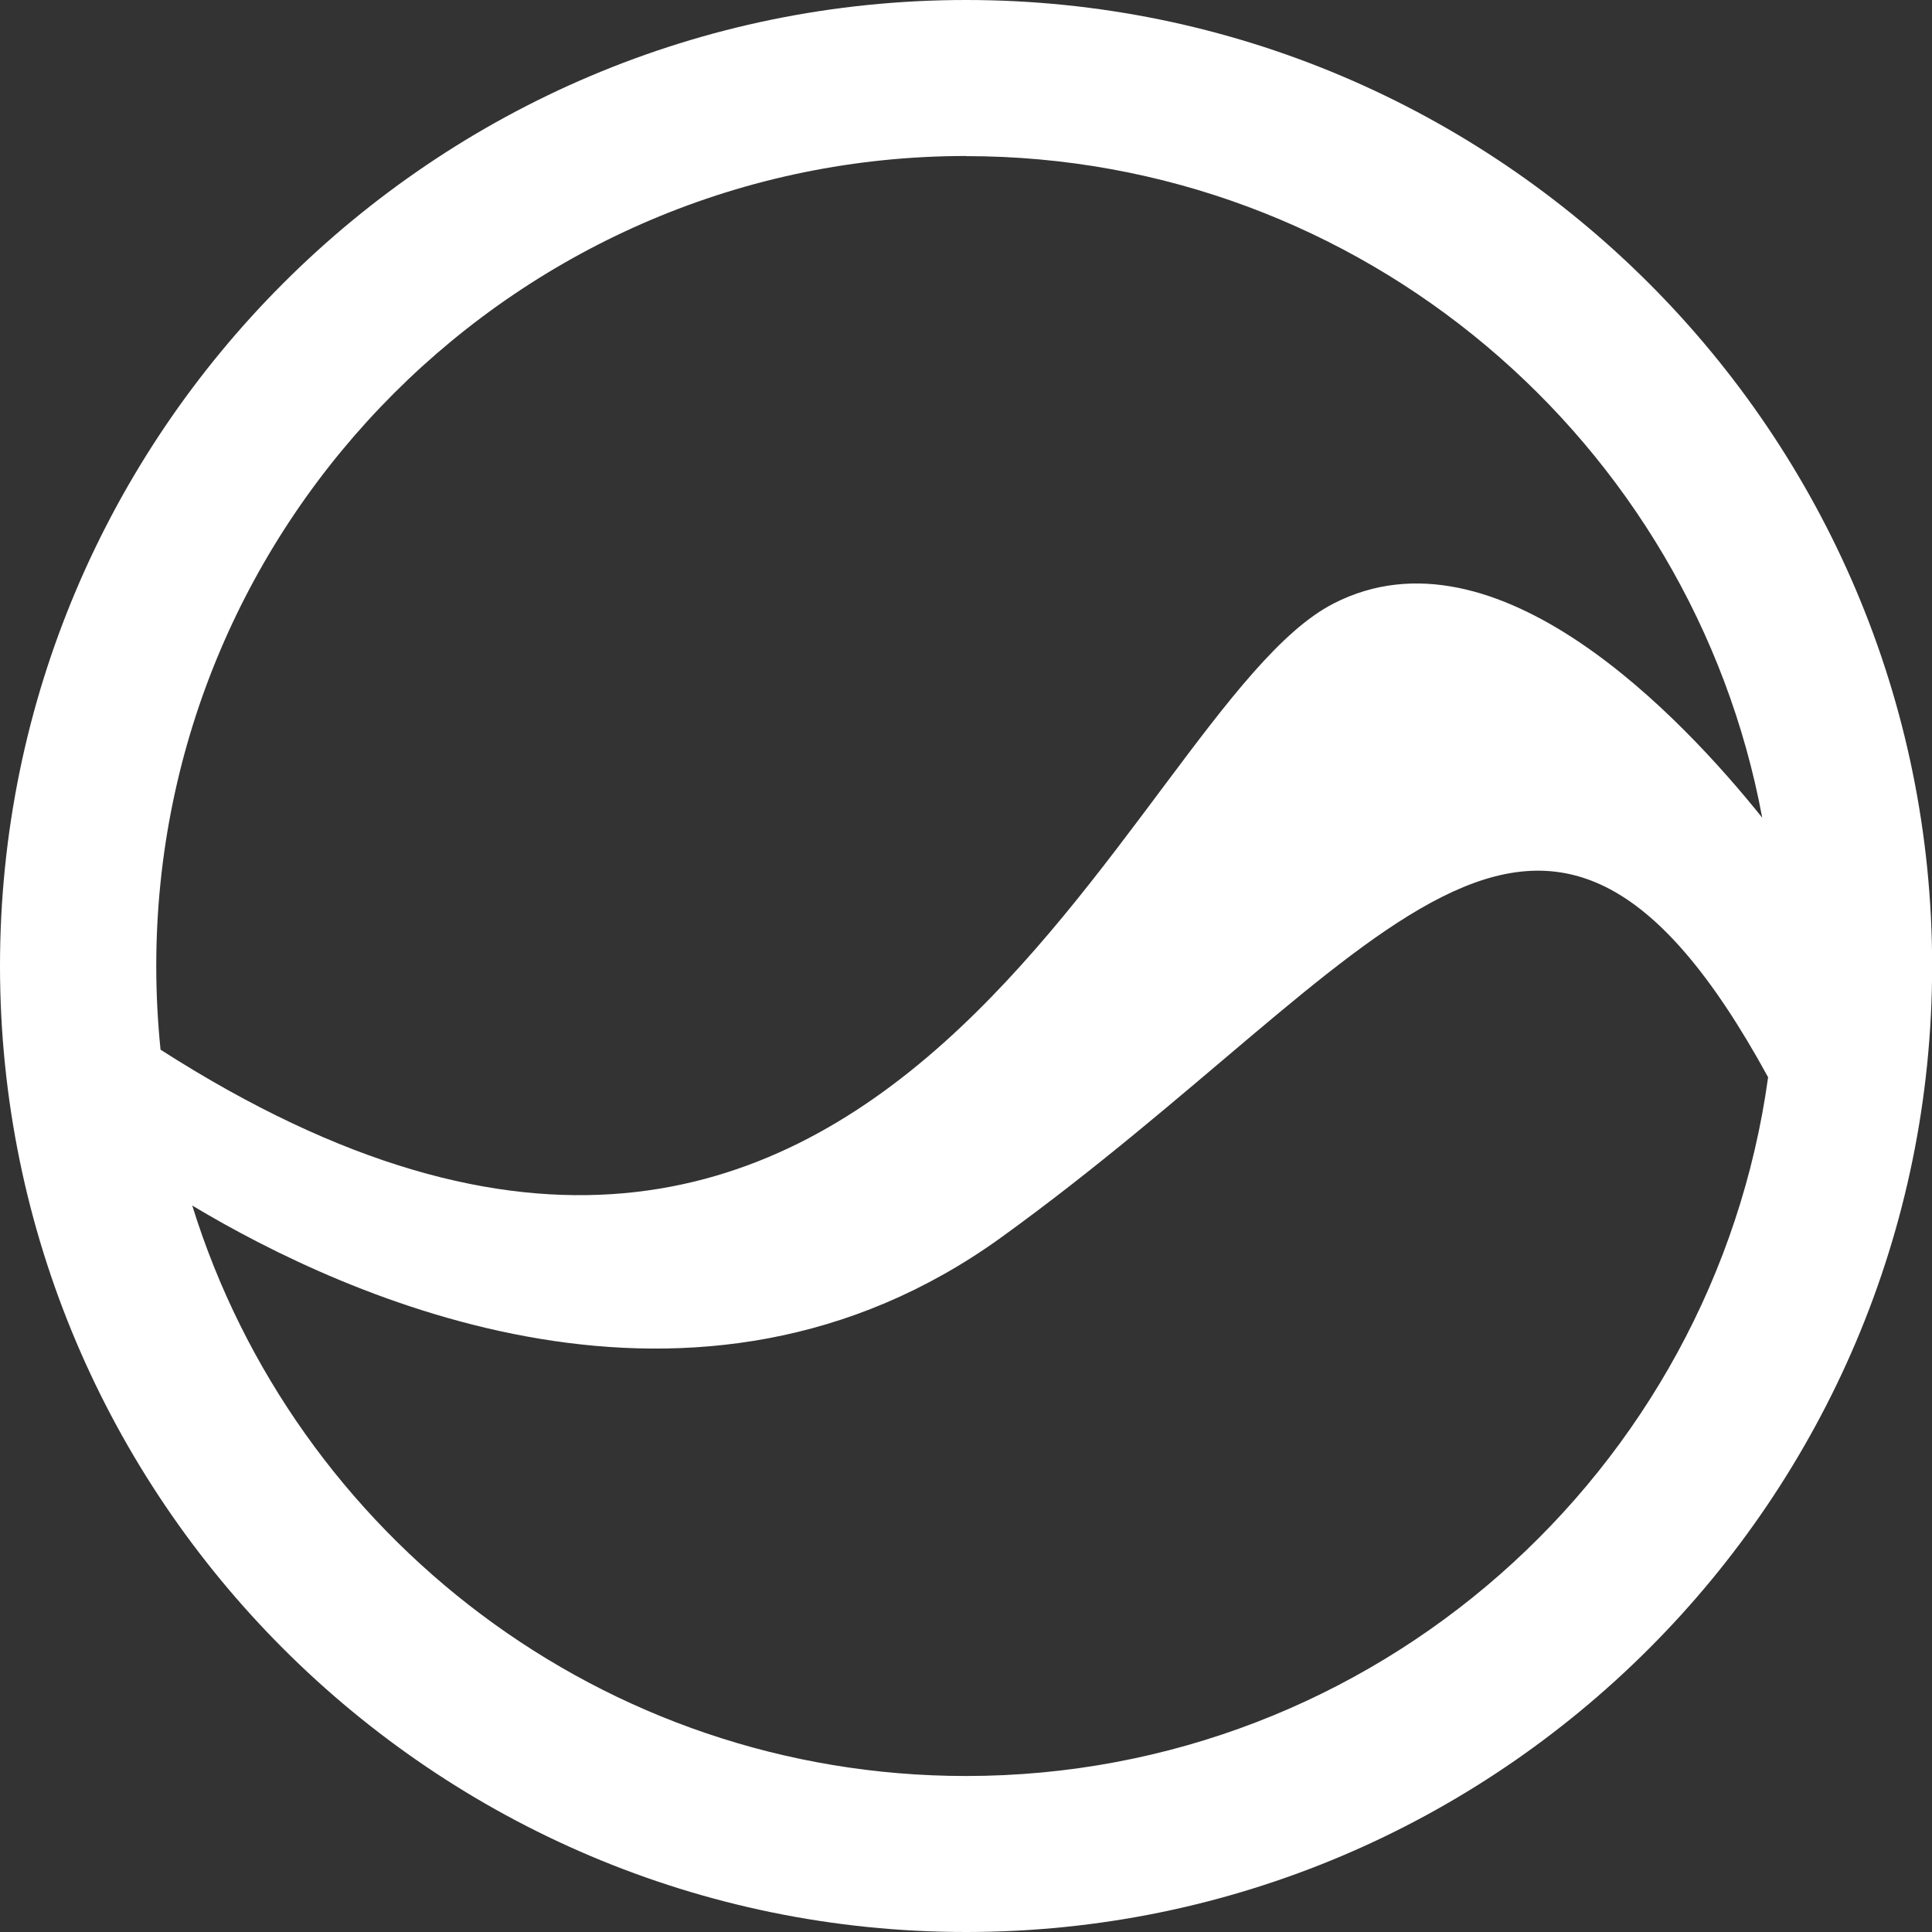 <?xml version="1.0" encoding="UTF-8"?><svg id="uuid-fefcf8b9-31da-4e74-b65f-80d1c99799c8" xmlns="http://www.w3.org/2000/svg" viewBox="0 0 144.41 144.41"><rect x="0" y="0" width="144.41" height="144.41" fill="#333333" stroke="none"/><path d="M72.21,0C32.39,0,0,32.39,0,72.2s32.39,72.21,72.21,72.21,72.21-32.39,72.21-72.21S112.02,0,72.21,0Zm0,11.67c29.59,0,54.28,21.35,59.51,49.45-5.95-7.43-19.87-22.25-32.04-16.01-15.65,8.02-32.87,68.46-87.68,33.35-.21-2.06-.32-4.15-.32-6.26,0-33.38,27.16-60.54,60.54-60.54Zm0,121.08c-27.15,0-50.19-17.97-57.84-42.64,11.52,6.91,37.66,18.87,60.5,2.36,28.52-20.62,40.19-43.23,57.29-11.95-4.06,29.46-29.39,52.23-59.96,52.23Z" style="fill:#fff;"/></svg>